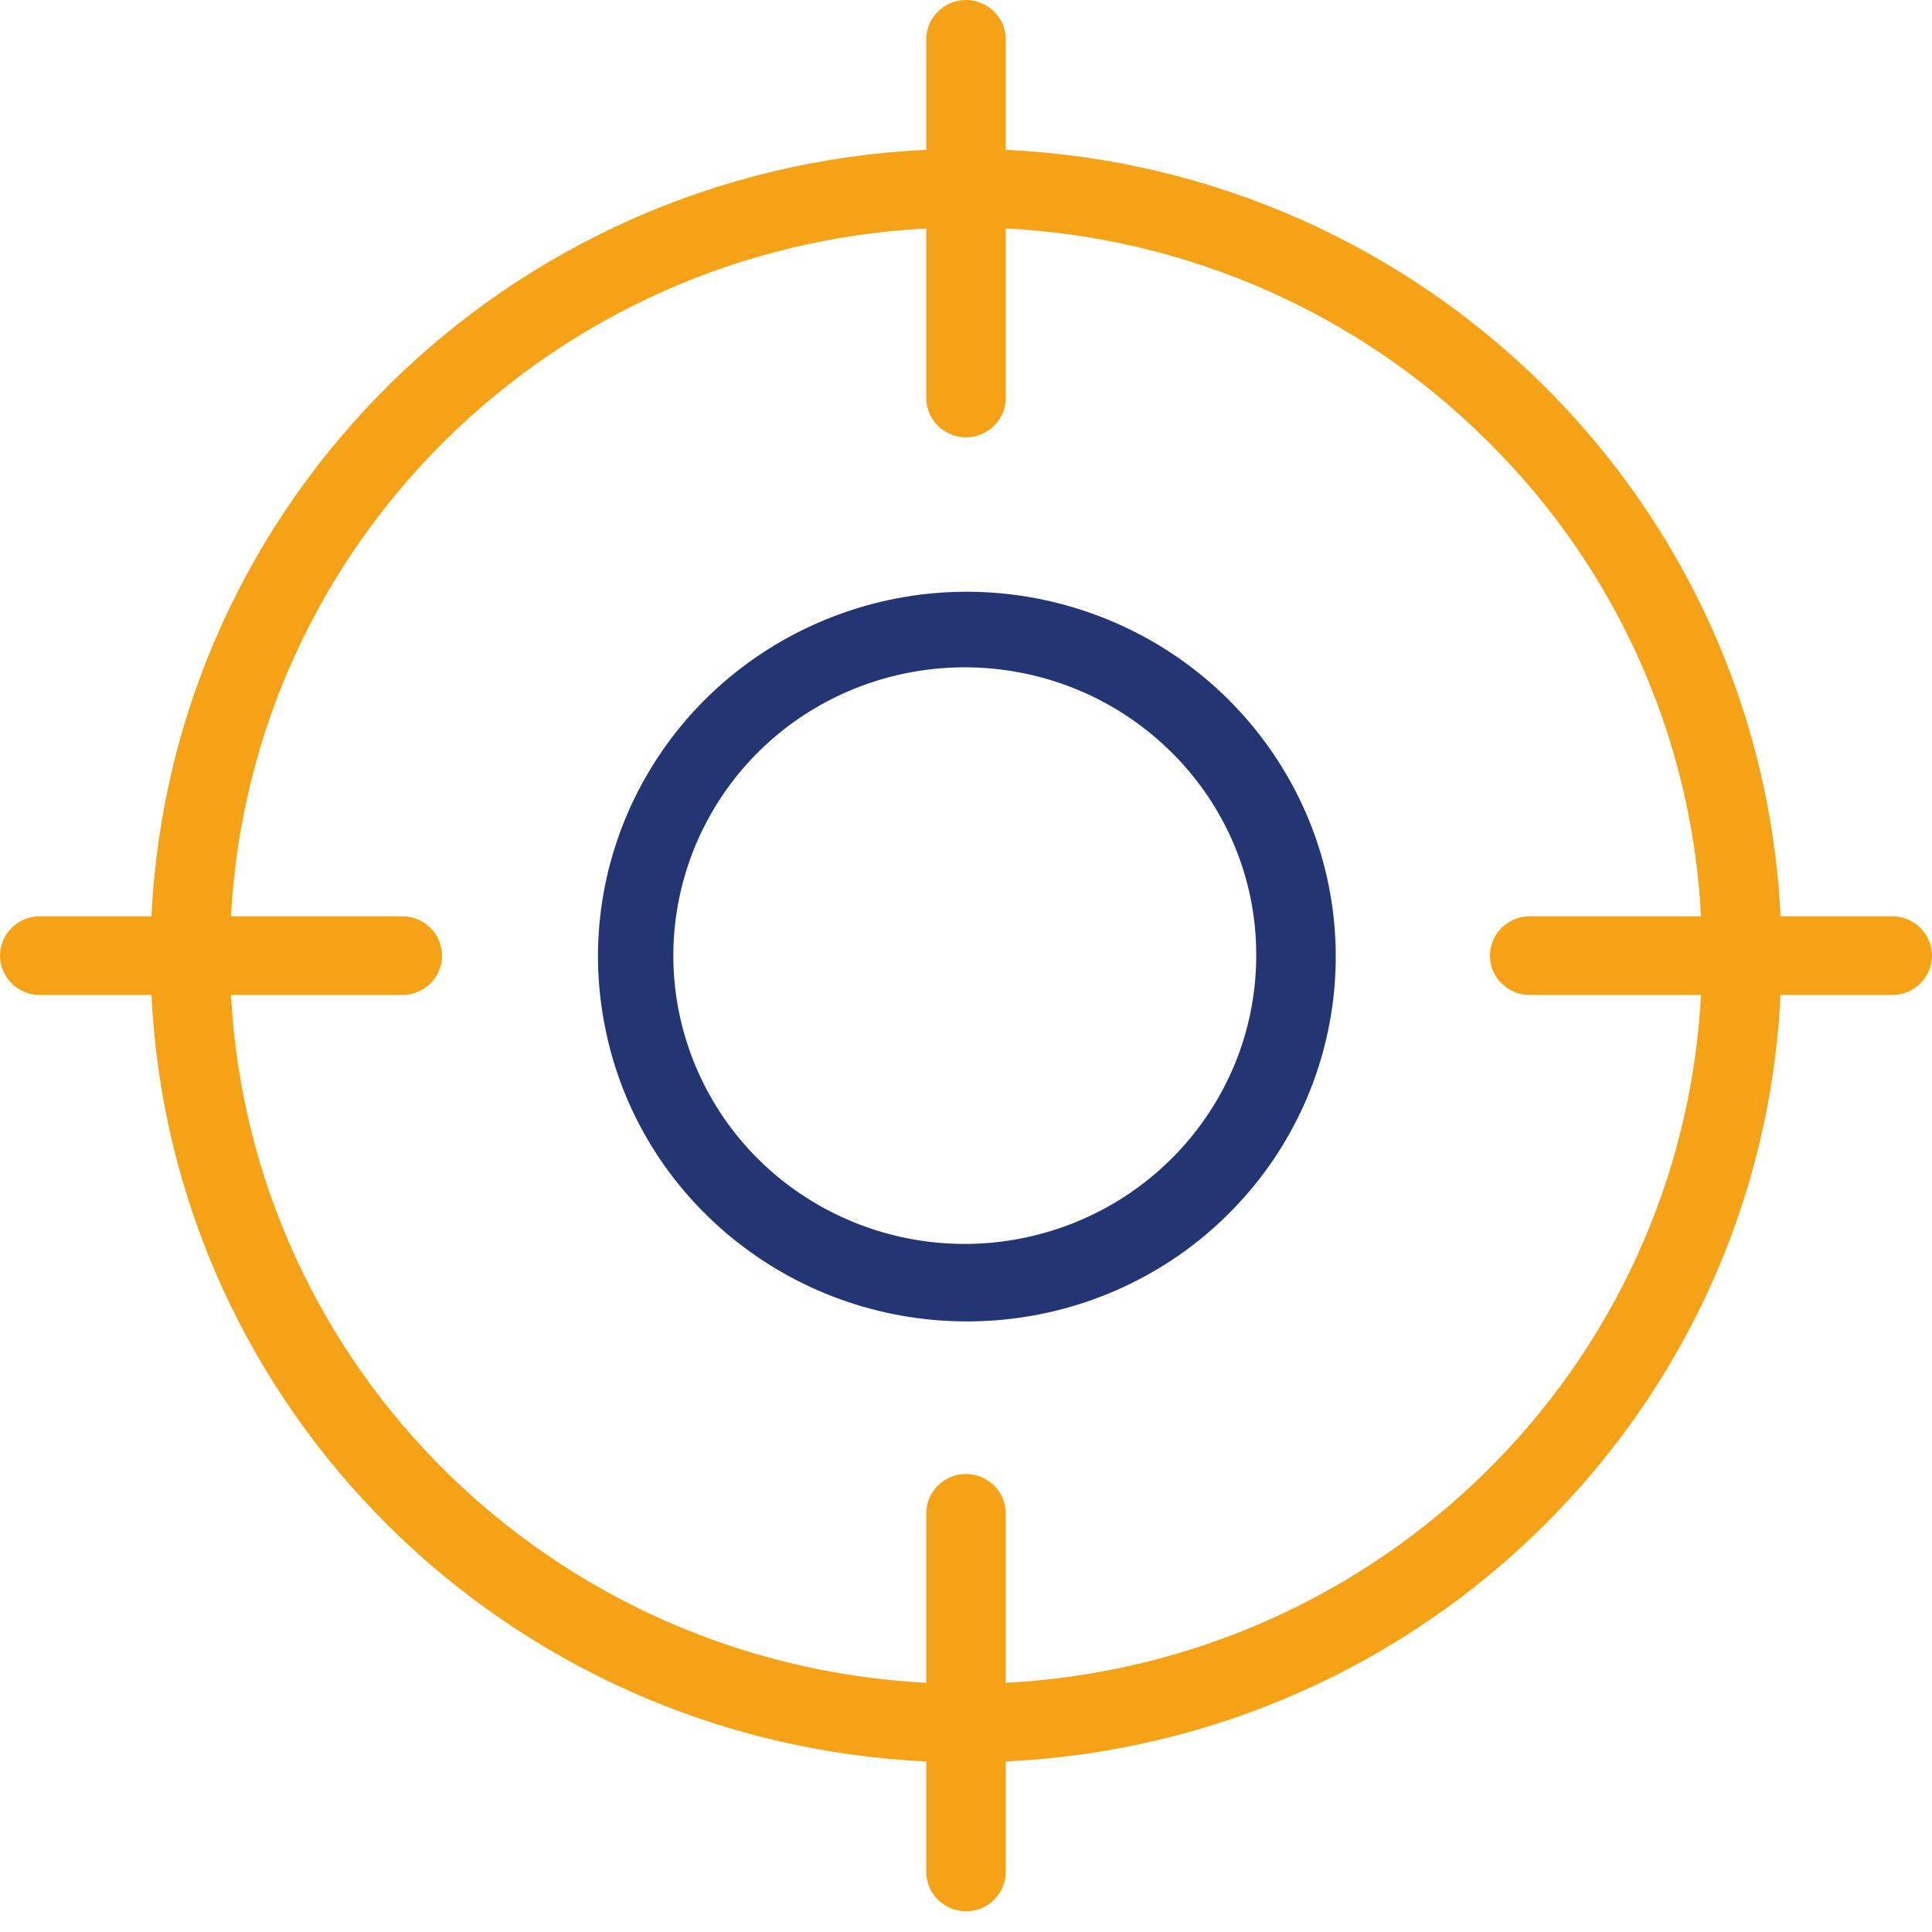 <svg width="47" height="47" viewBox="0 0 47 47" fill="none" xmlns="http://www.w3.org/2000/svg">
<g clip-path="url(#clip0_2_273)">
<path d="M23.5 32.146C19.225 32.136 15.541 29.142 14.719 24.989C13.887 20.837 16.14 16.685 20.096 15.068C24.051 13.451 28.606 14.829 30.985 18.35C33.364 21.87 32.89 26.558 29.863 29.553C28.181 31.218 25.889 32.155 23.5 32.146ZM28.5 18.302C26.111 15.929 22.368 15.556 19.545 17.403C16.73 19.259 15.628 22.818 16.914 25.917C18.2 29.017 21.527 30.777 24.844 30.127C28.161 29.476 30.56 26.597 30.56 23.248C30.569 21.392 29.825 19.613 28.5 18.302Z" fill="#233673"/>
<path d="M46.033 24.205H43.315C42.832 34.298 34.67 42.373 24.467 42.851V45.54C24.467 46.066 24.032 46.496 23.5 46.496C22.968 46.496 22.533 46.066 22.533 45.54V42.851C12.33 42.373 4.168 34.298 3.685 24.205H0.967C0.435 24.205 0 23.774 0 23.248C0 22.722 0.435 22.291 0.967 22.291H3.685C4.168 12.198 12.33 4.123 22.533 3.645V0.957C22.533 0.43 22.968 -4.57764e-05 23.5 -4.57764e-05C24.032 -4.57764e-05 24.467 0.43 24.467 0.957V3.645C34.67 4.123 42.832 12.198 43.315 22.291H46.033C46.565 22.291 47 22.722 47 23.248C47 23.774 46.565 24.205 46.033 24.205ZM36.169 10.715C33.055 7.615 28.877 5.779 24.467 5.558V9.682C24.467 10.208 24.032 10.639 23.5 10.639C22.968 10.639 22.533 10.208 22.533 9.682V5.558C13.394 6.037 6.102 13.251 5.619 22.291H9.787C10.319 22.291 10.754 22.722 10.754 23.248C10.754 23.774 10.319 24.205 9.787 24.205H5.619C6.102 33.246 13.394 40.459 22.533 40.938V36.814C22.533 36.288 22.968 35.858 23.5 35.858C24.032 35.858 24.467 36.288 24.467 36.814V40.938C33.606 40.459 40.898 33.246 41.381 24.205H37.213C36.681 24.205 36.246 23.774 36.246 23.248C36.246 22.722 36.681 22.291 37.213 22.291H41.381C41.159 17.929 39.302 13.796 36.169 10.715Z" fill="#F6A217"/>
</g>
<defs>
<clipPath id="clip0_2_273">
<rect width="47" height="46.496" fill="white" transform="matrix(1 0 0 -1 0 46.496)"/>
</clipPath>
</defs>
</svg>
